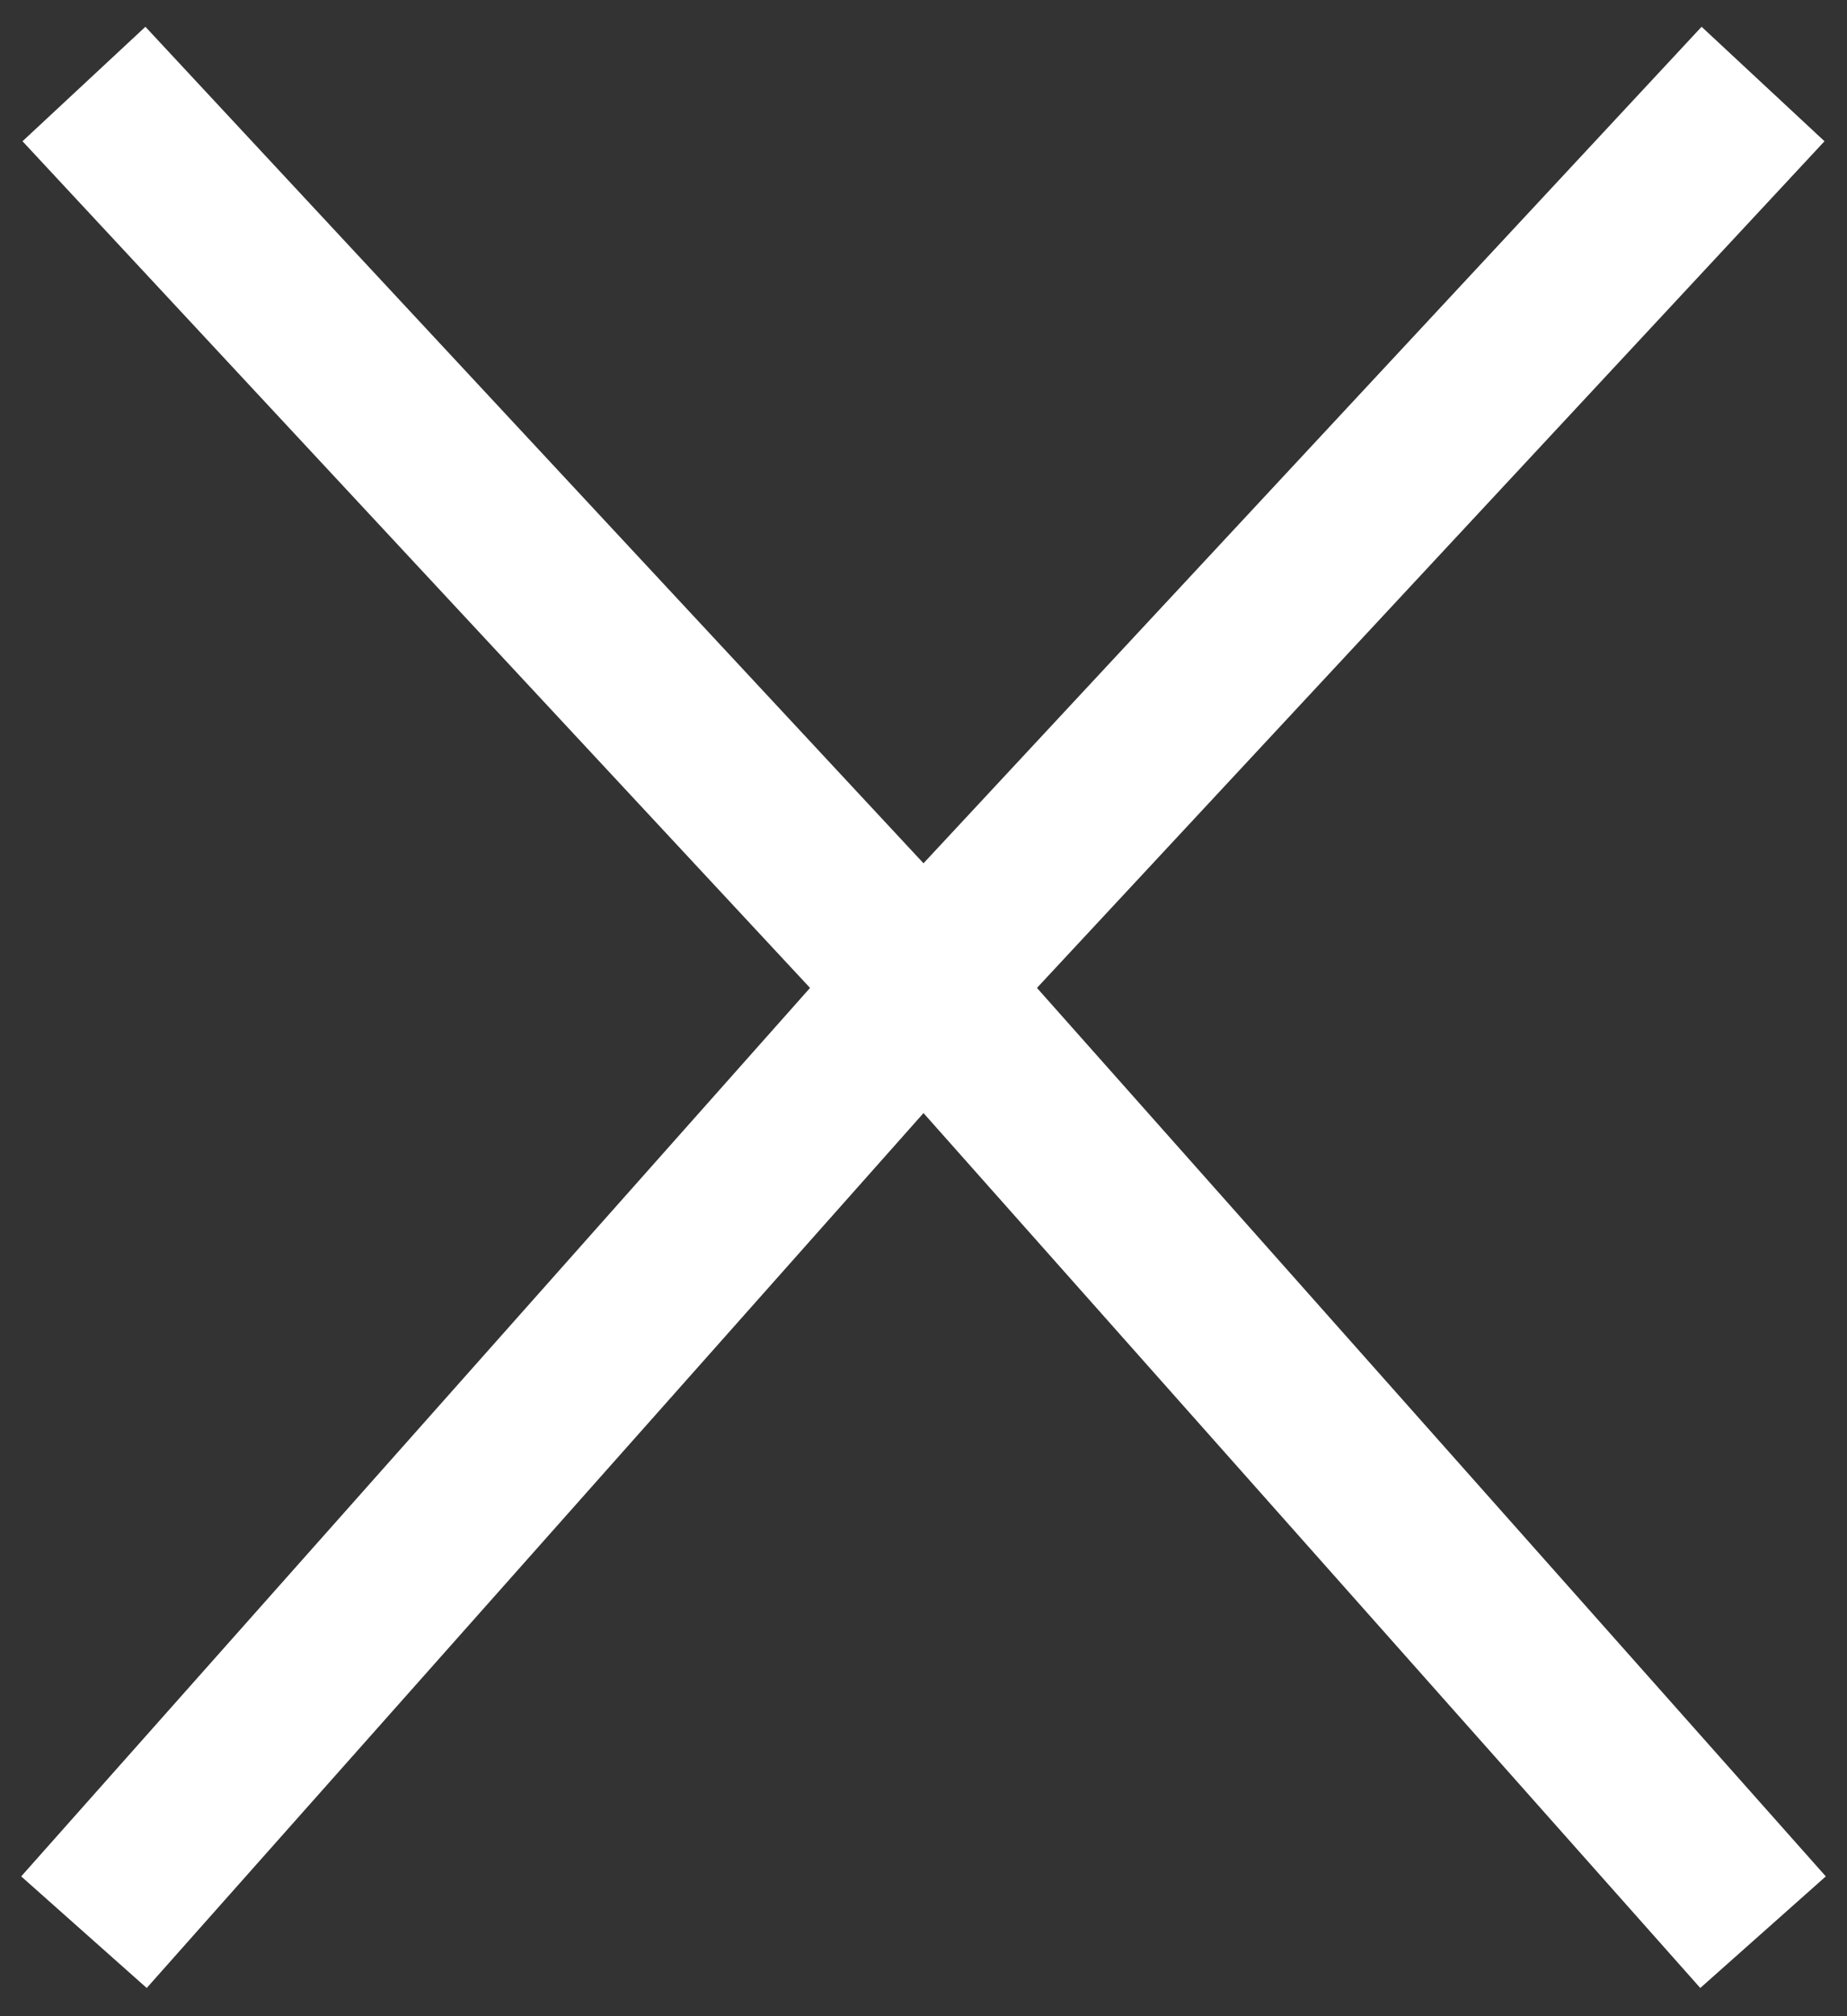 <svg width="22" height="24" viewBox="0 0 22 24" fill="none" xmlns="http://www.w3.org/2000/svg">
<rect x="0" y="0" width="22" height="24" fill="#333333" stroke="none"/>
<path d="M1 1L11 11.744M21 23L11 11.744M11 11.744L21 1M11 11.744L1 23" stroke="white" stroke-width="2"/>
</svg>
